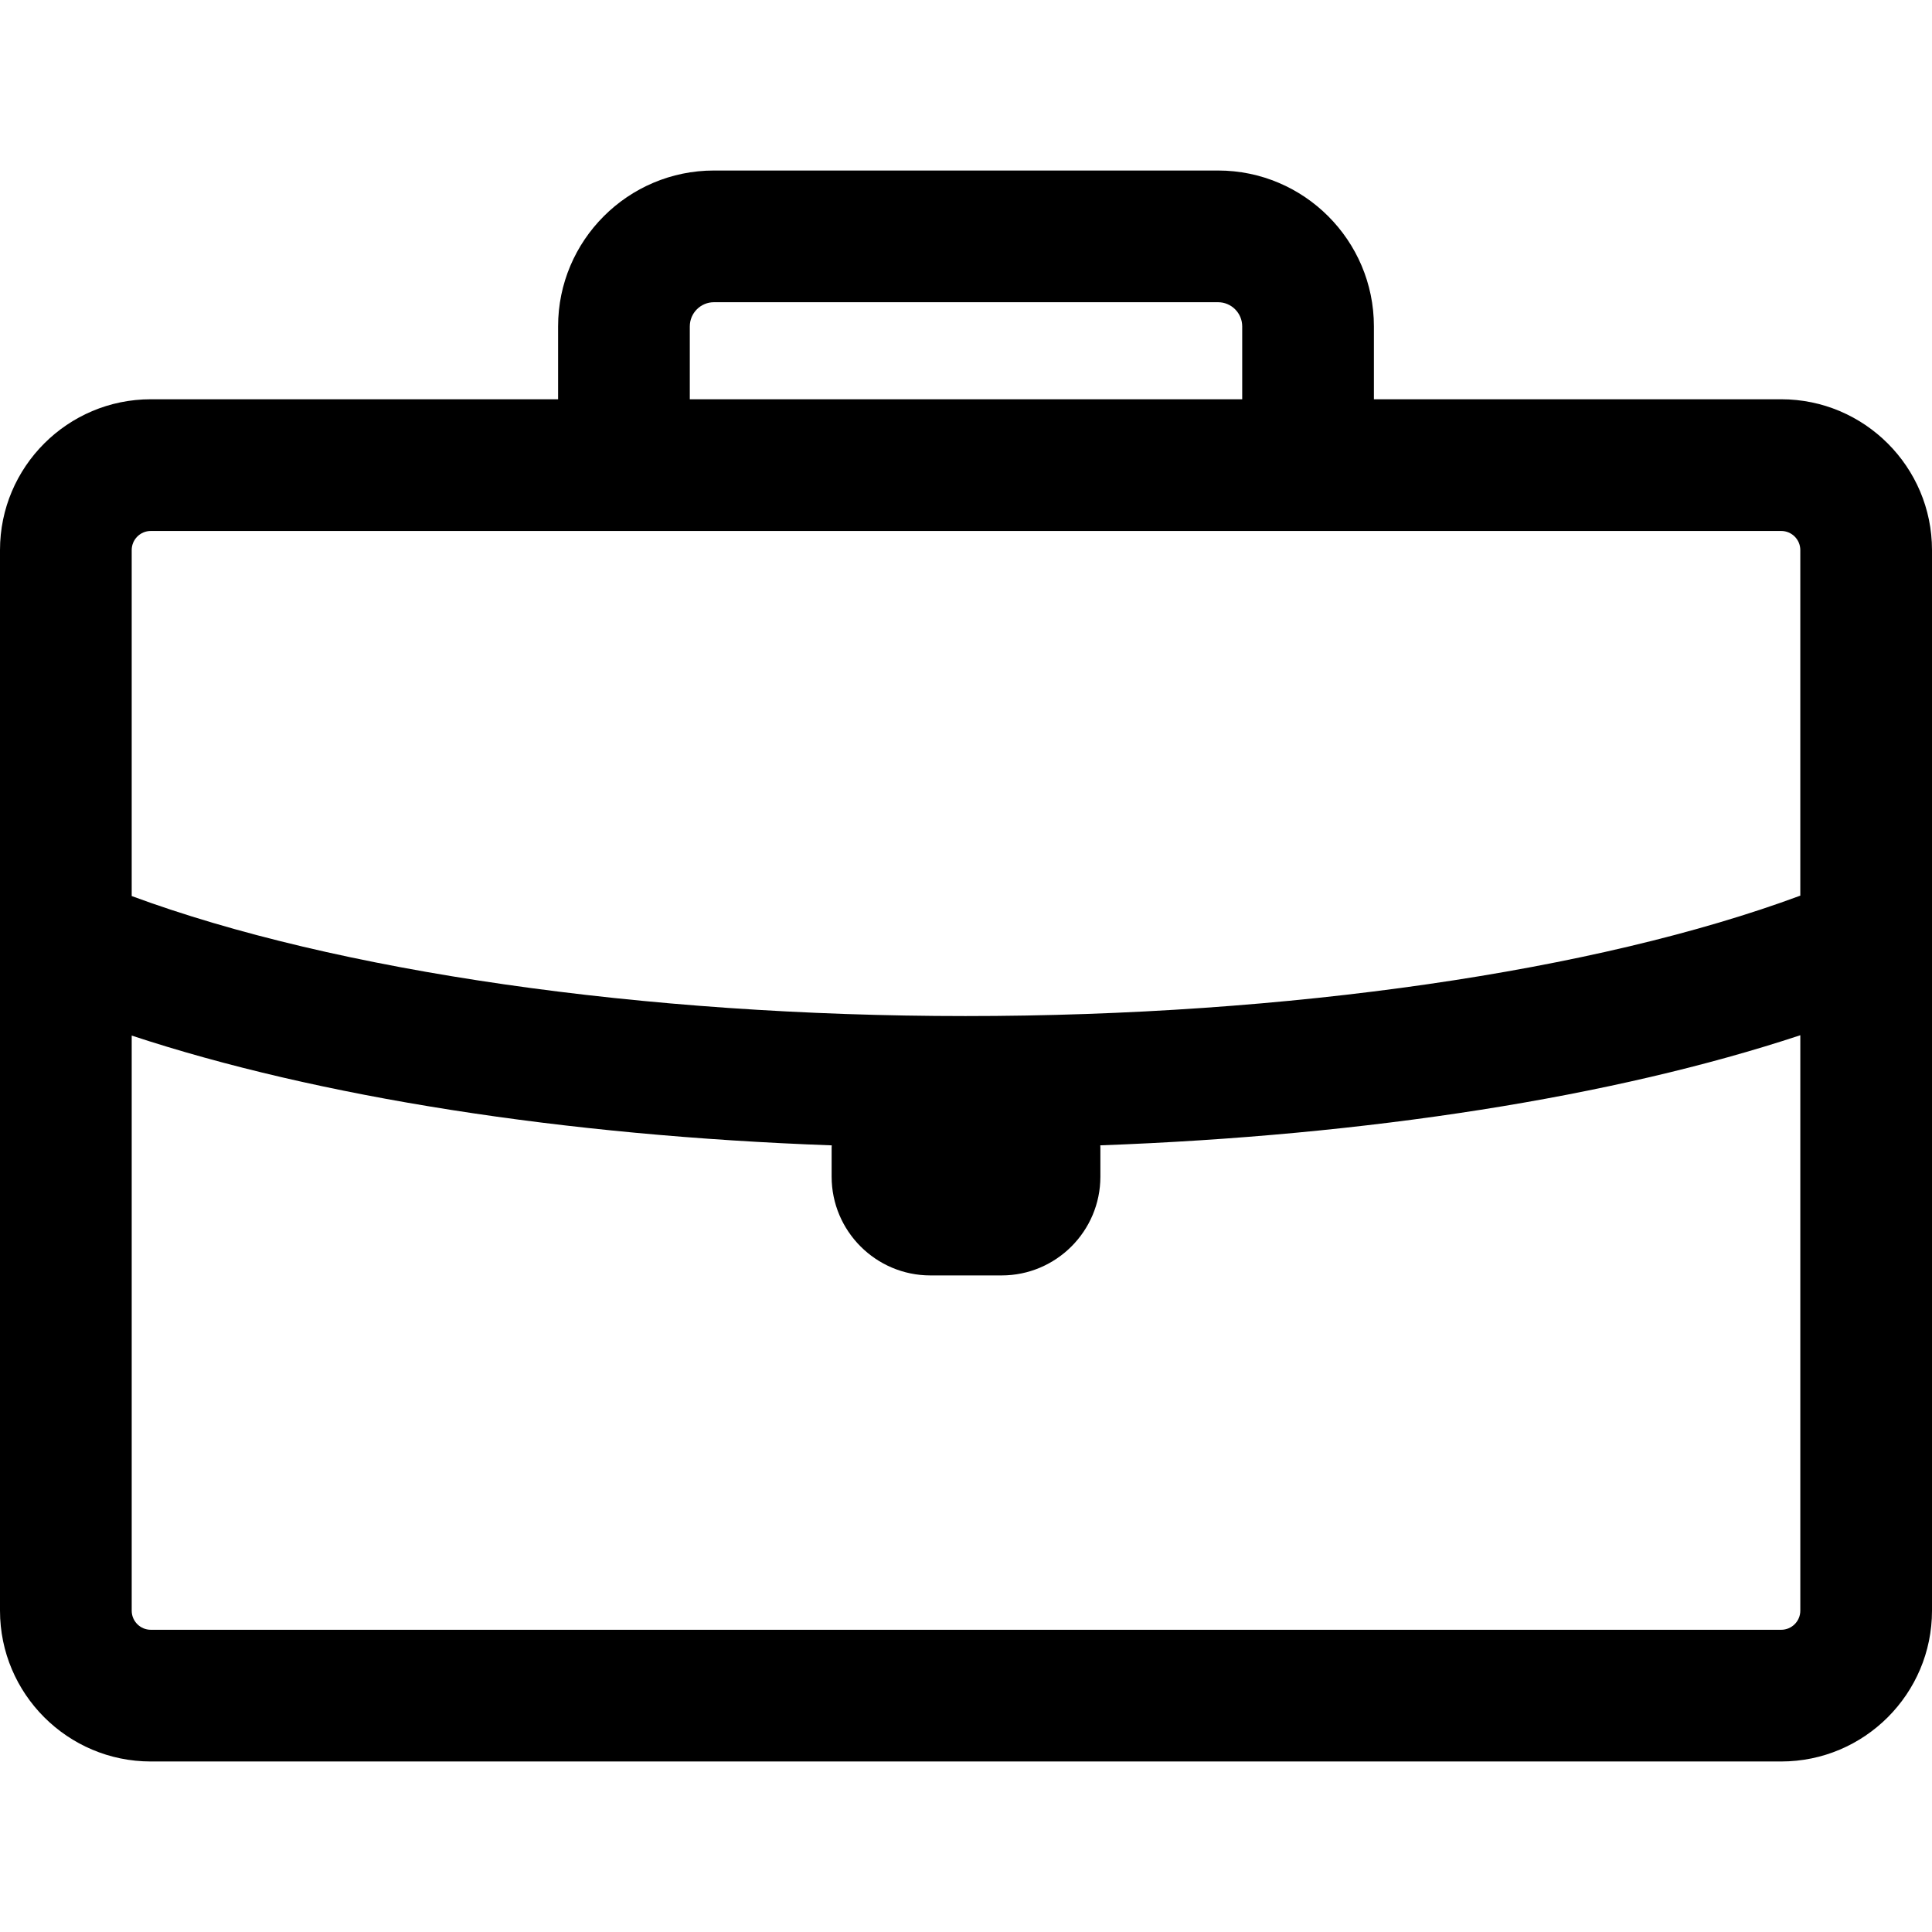 <svg width="366.736px" height="366.736px" viewBox="0 0 366.736 366.736">
<path d="M338.11,75.789h-77.312V61.955c0-16.314-13.271-29.587-29.586-29.587h-95.688c-16.313,0-29.586,13.272-29.586,29.587v13.834H28.627C12.842,75.789,0,88.63,0,104.414v201.328c0,15.784,12.842,28.626,28.627,28.626h309.482c15.785,0,28.627-12.842,28.627-28.626V104.414C366.737,88.631,353.896,75.789,338.11,75.789z M130.939,61.955c0-2.529,2.058-4.587,4.586-4.587h95.688c2.528,0,4.586,2.058,4.586,4.587v13.834h-104.86V61.955z M28.628,100.789H338.11c2,0,3.627,1.626,3.627,3.625v65.598c-38.738,14.37-97.169,22.858-158.474,22.858c-61.17,0-119.521-8.459-158.263-22.781v-65.675C25.001,102.415,26.628,100.789,28.628,100.789z M338.11,309.368H28.628c-2,0-3.627-1.626-3.627-3.626V196.575c35.458,11.697,82.077,19.008,132.882,20.84c-0.003,0.145-0.021,0.285-0.021,0.432v5.513c0,10.335,8.408,18.743,18.744,18.743h13.527c10.336,0,18.744-8.408,18.744-18.743v-5.513c0-0.147-0.02-0.291-0.021-0.438c50.837-1.848,97.449-9.18,132.883-20.9v109.234C341.737,307.742,340.11,309.368,338.11,309.368z"/>
<defs>
<linearGradient id="gradient-icon-business" x1="97.944" y1="10.537" x2="303.5" y2="66.192" gradientUnits="userSpaceOnUse">
<stop offset="0" stop-color="#FFC341"/>
<stop offset="0.964" stop-color="#FFD701"/>
</linearGradient>
</defs>
</svg>
